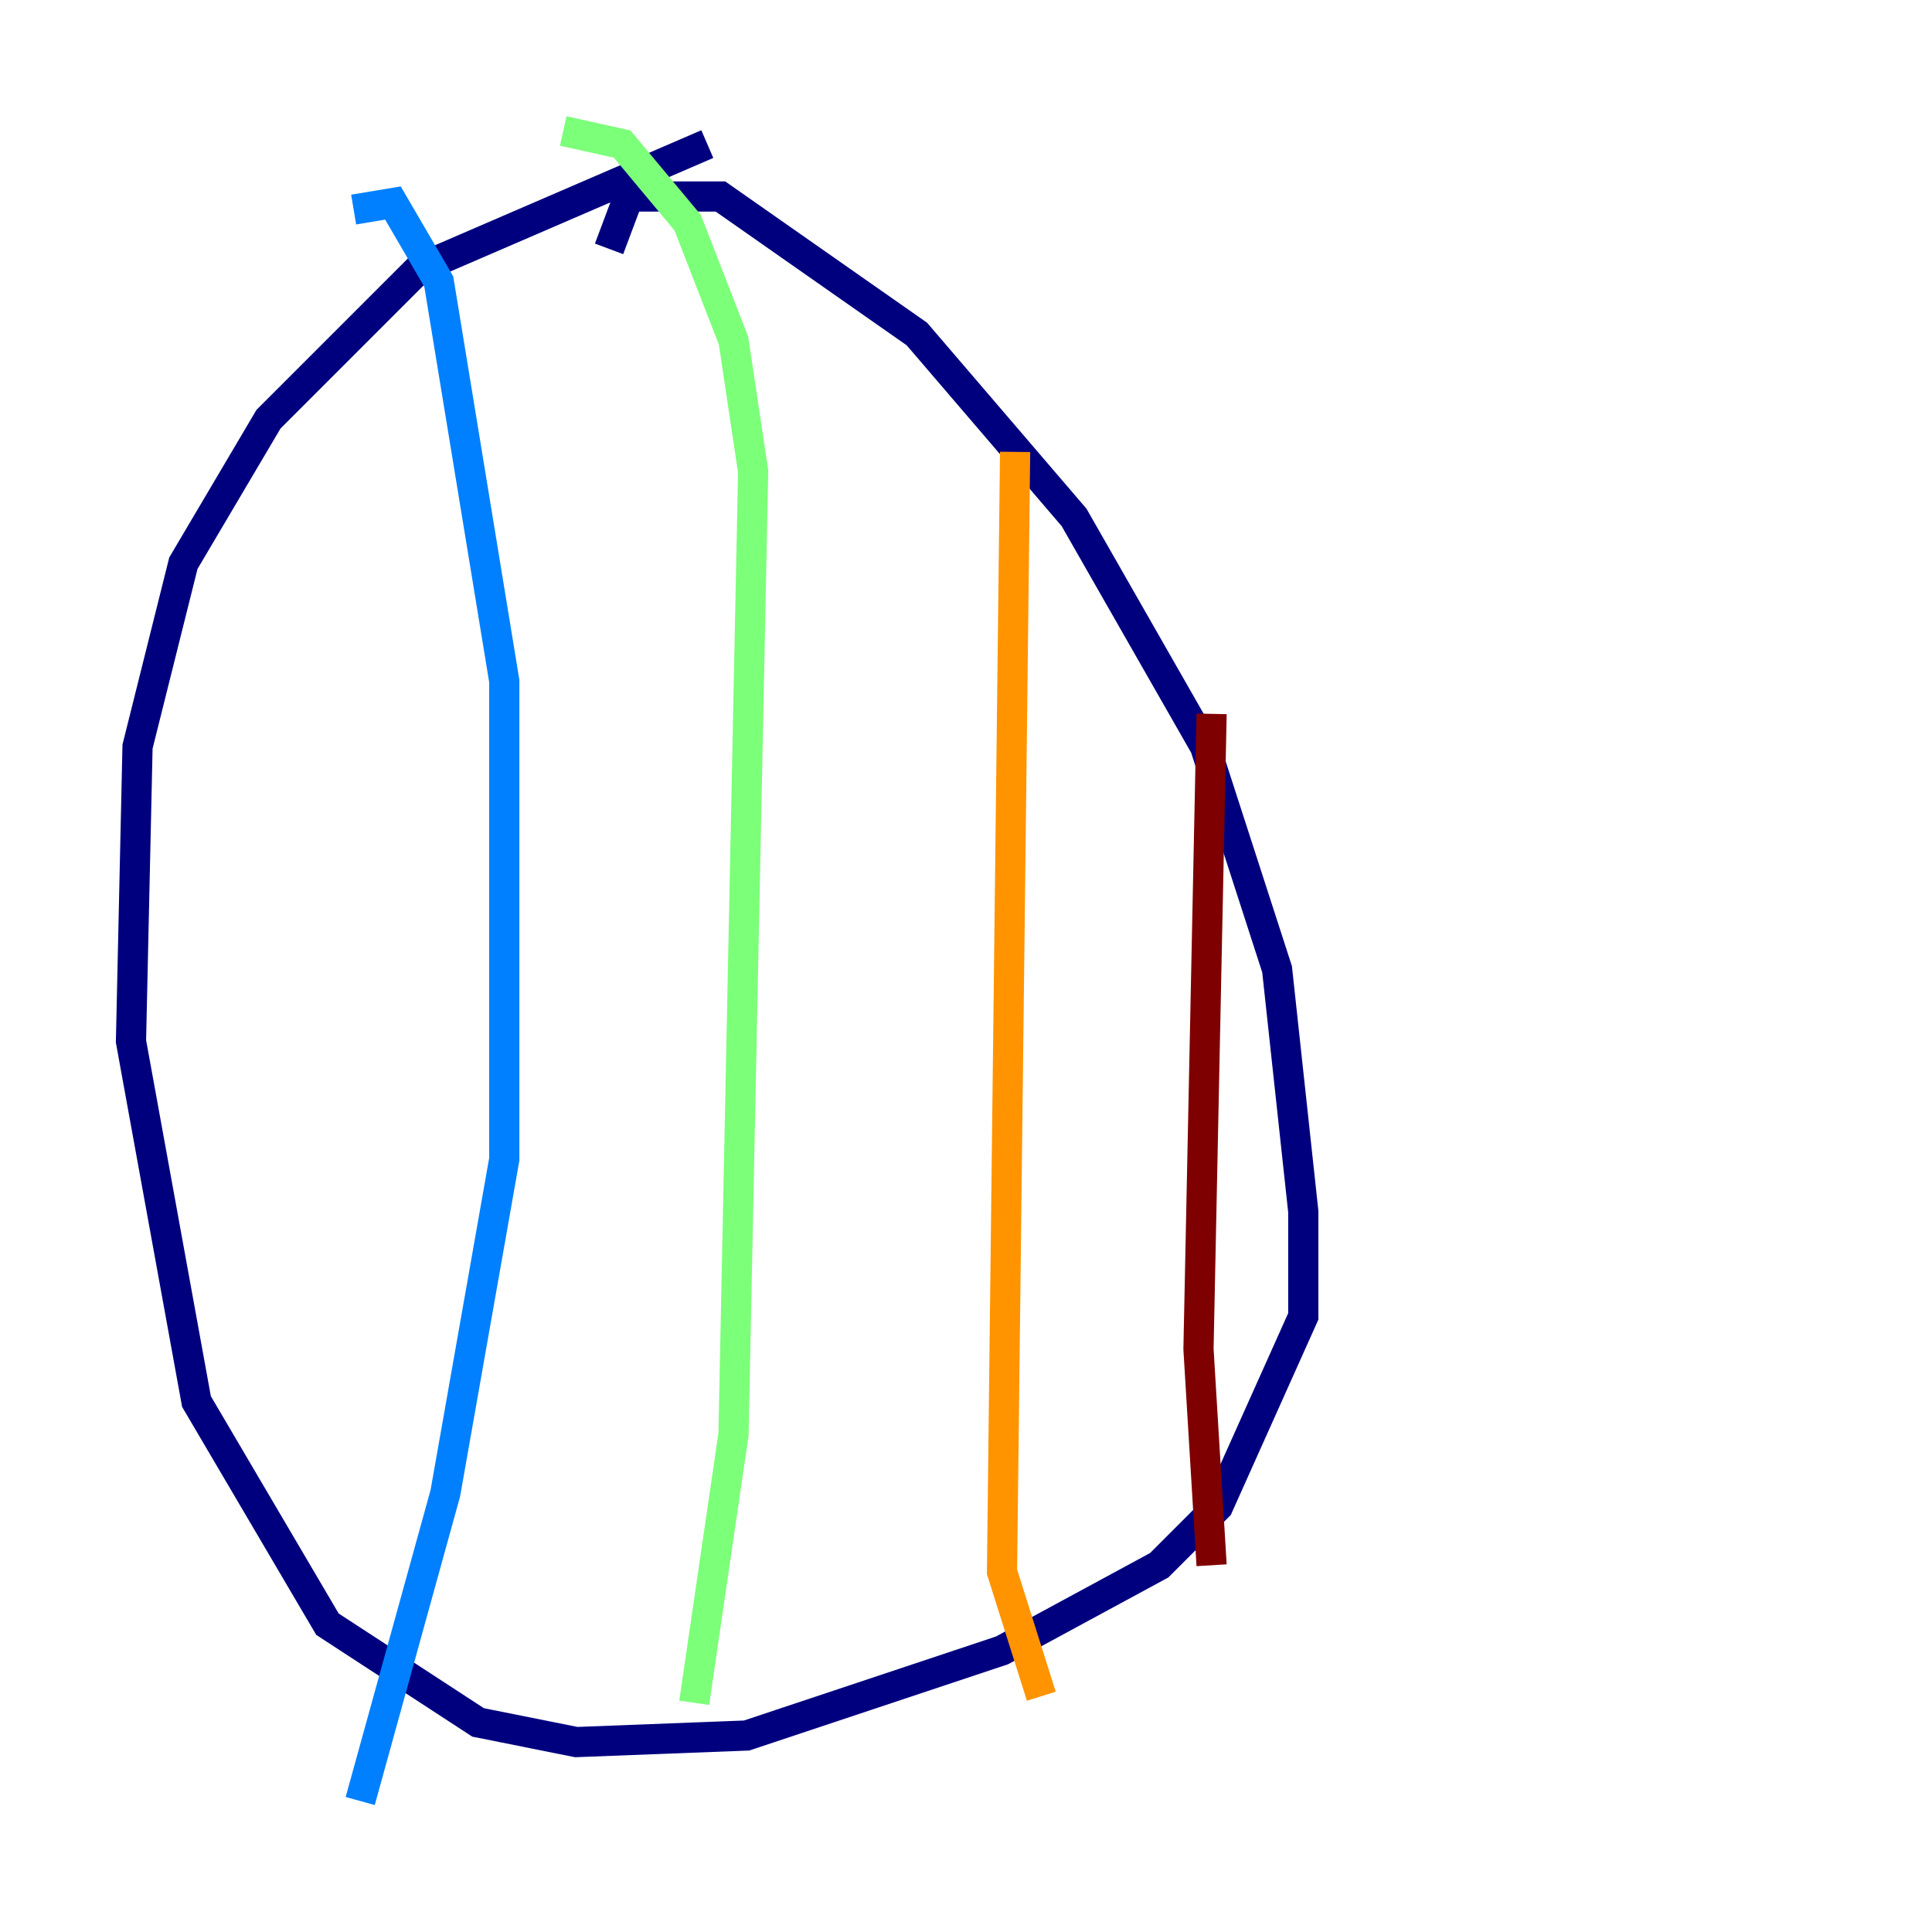 <?xml version="1.0" encoding="utf-8" ?>
<svg baseProfile="tiny" height="128" version="1.2" viewBox="0,0,128,128" width="128" xmlns="http://www.w3.org/2000/svg" xmlns:ev="http://www.w3.org/2001/xml-events" xmlns:xlink="http://www.w3.org/1999/xlink"><defs /><polyline fill="none" points="40.352,16.488 41.654,13.017 47.729,13.017 60.746,22.129 71.159,34.278 79.837,49.464 84.61,64.217 86.346,80.271 86.346,87.214 80.705,99.797 76.8,103.702 66.386,109.342 49.464,114.983 38.183,115.417 31.675,114.115 21.695,107.607 13.017,92.854 8.678,68.99 9.112,49.464 12.149,37.315 17.79,27.77 27.77,17.79 46.861,9.546" stroke="#00007f" stroke-width="2" /><polyline fill="none" points="23.43,13.885 26.034,13.451 29.071,18.658 33.41,45.125 33.41,76.8 29.505,98.929 23.864,119.322" stroke="#0080ff" stroke-width="2" /><polyline fill="none" points="37.315,8.678 41.22,9.546 45.559,14.752 48.597,22.563 49.898,31.241 48.597,95.024 45.993,112.814" stroke="#7cff79" stroke-width="2" /><polyline fill="none" points="67.254,29.939 66.386,104.136 68.99,112.38" stroke="#ff9400" stroke-width="2" /><polyline fill="none" points="80.271,47.295 79.403,89.383 80.271,103.702" stroke="#7f0000" stroke-width="2" /></svg>